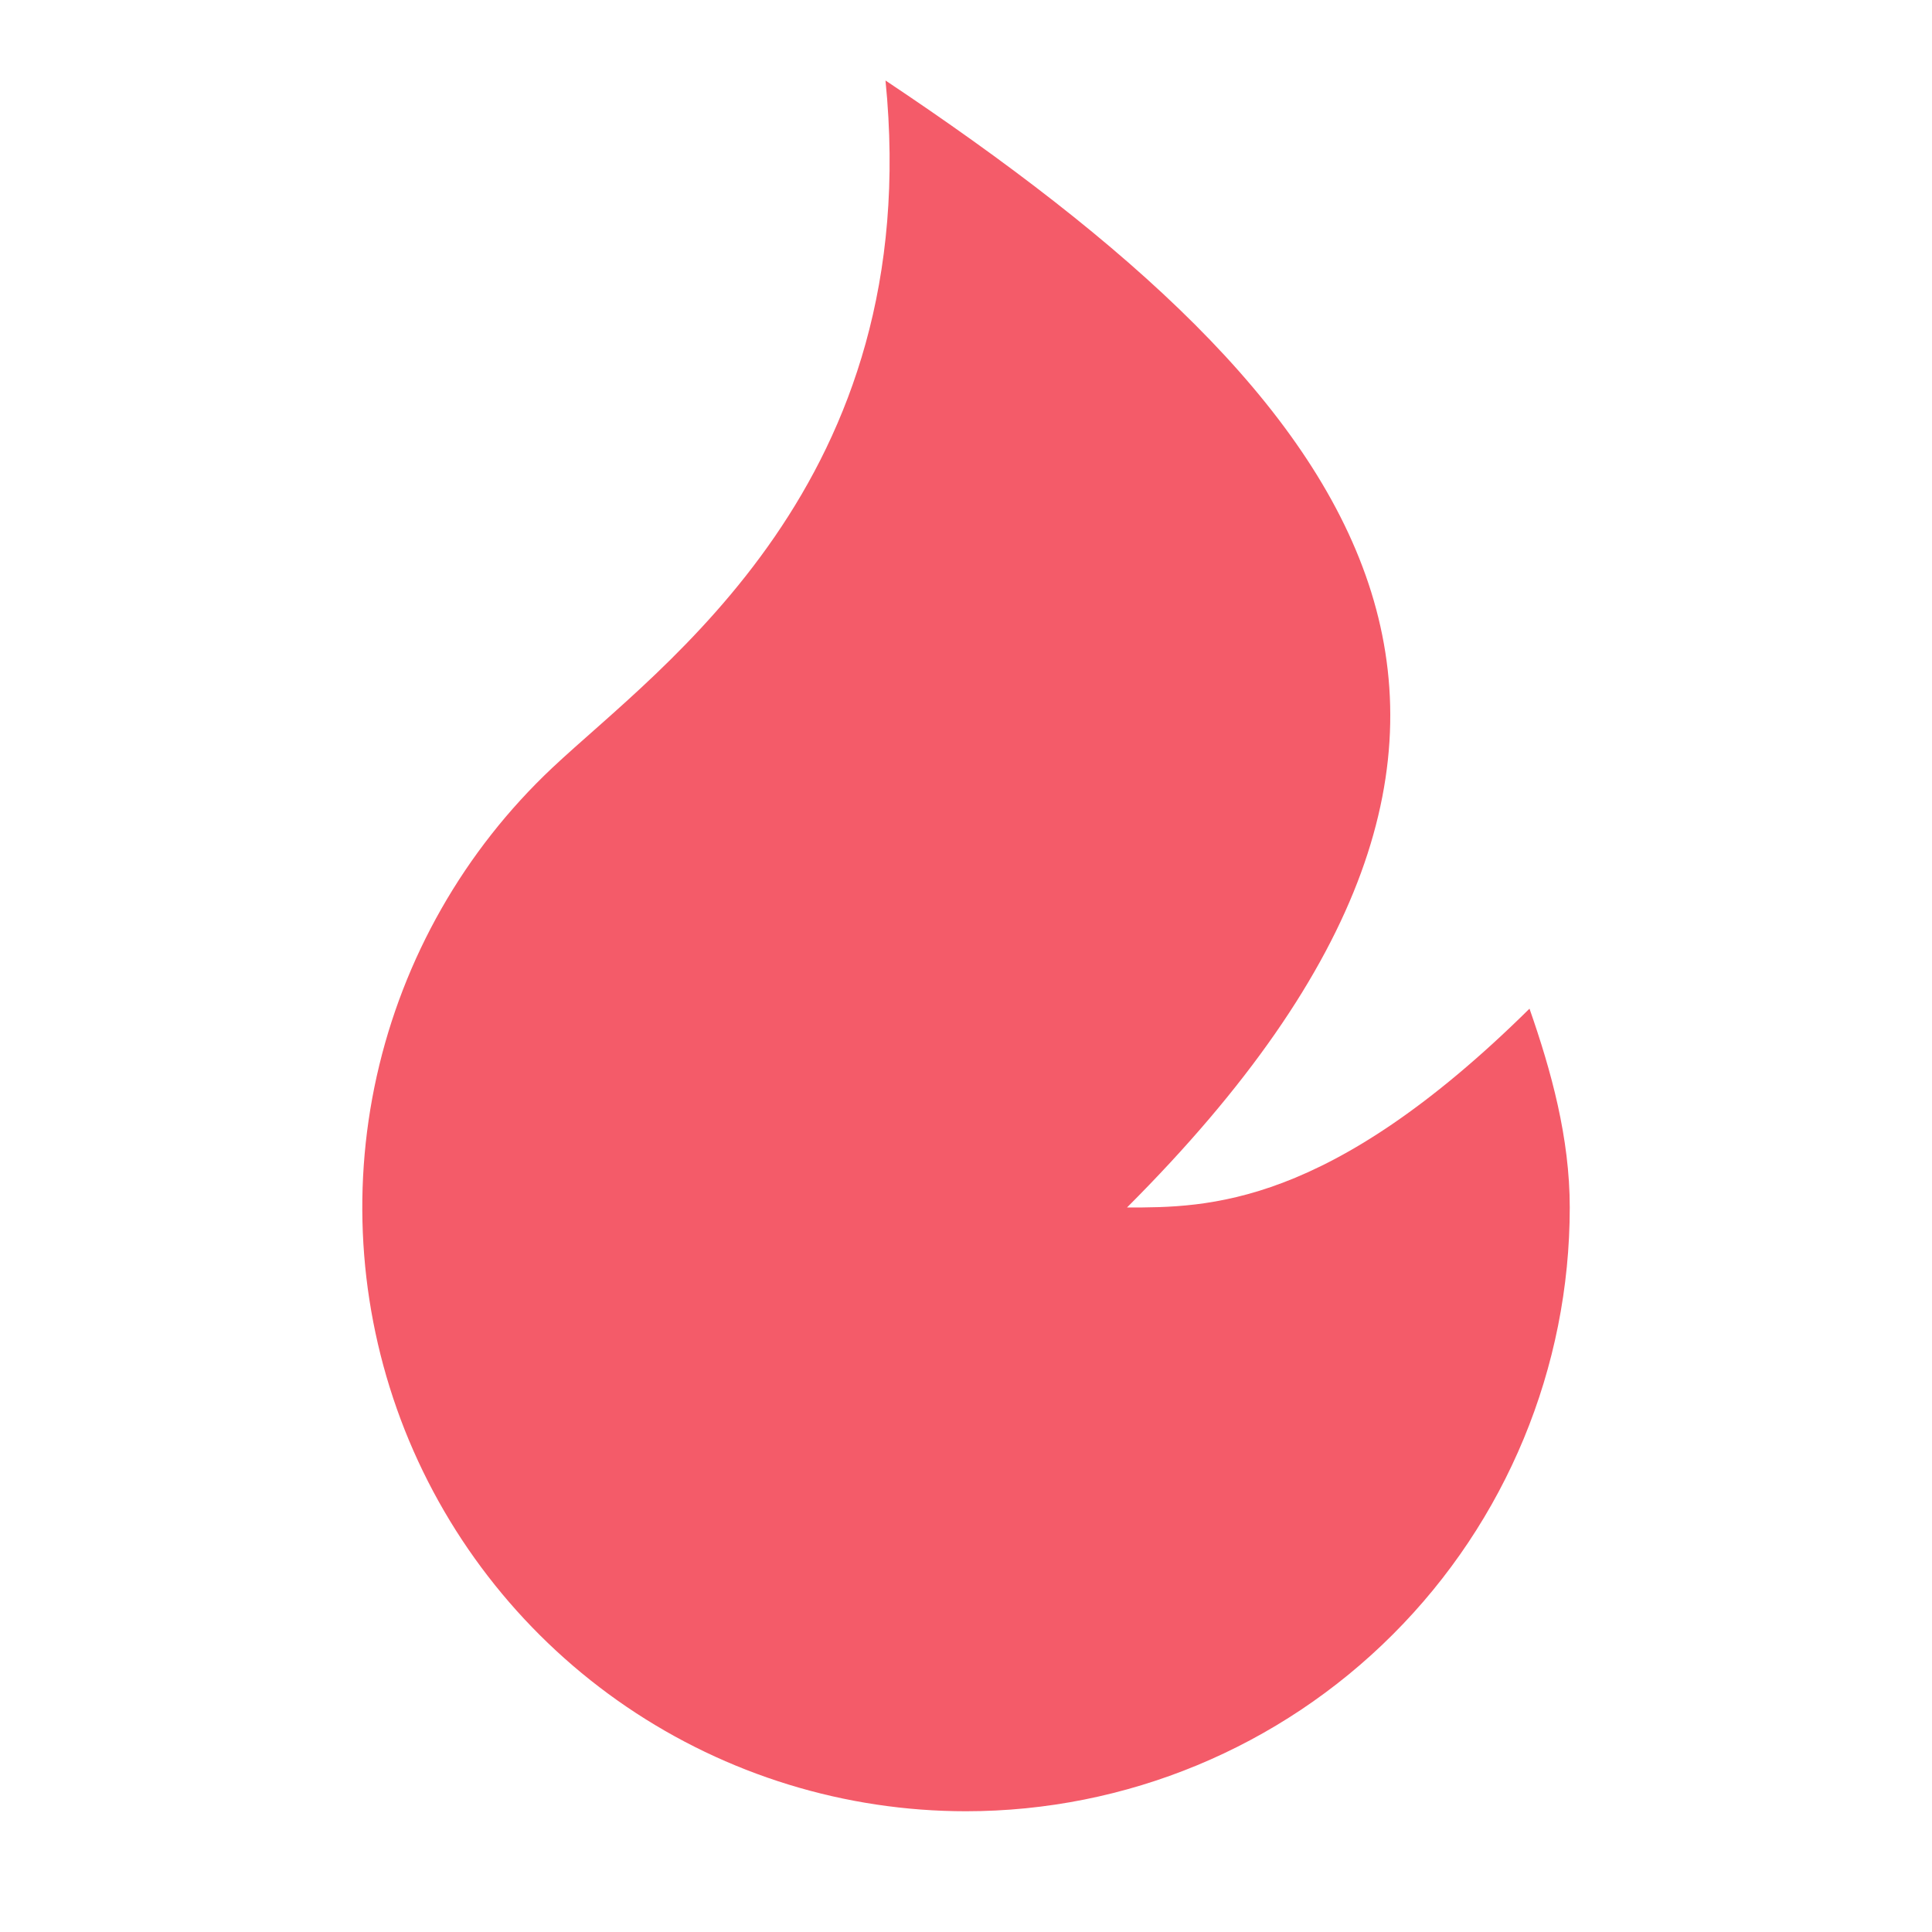 <svg width="24" height="24" viewBox="0 0 24 24" fill="none" xmlns="http://www.w3.org/2000/svg">
	<path
		d="M12 22.5C10.497 22.5 9.029 22.048 7.786 21.204C6.543 20.359 5.582 19.161 5.028 17.764C4.475 16.366 4.353 14.835 4.68 13.368C5.007 11.902 5.767 10.567 6.862 9.537C8.204 8.274 11.5 6 11 1C17 5 20 9 14 15C15 15 16.5 15 19 12.53C19.27 13.303 19.5 14.134 19.5 15C19.5 16.989 18.71 18.897 17.303 20.303C15.897 21.71 13.989 22.5 12 22.5Z"
		fill="#F45B69" />
</svg>

